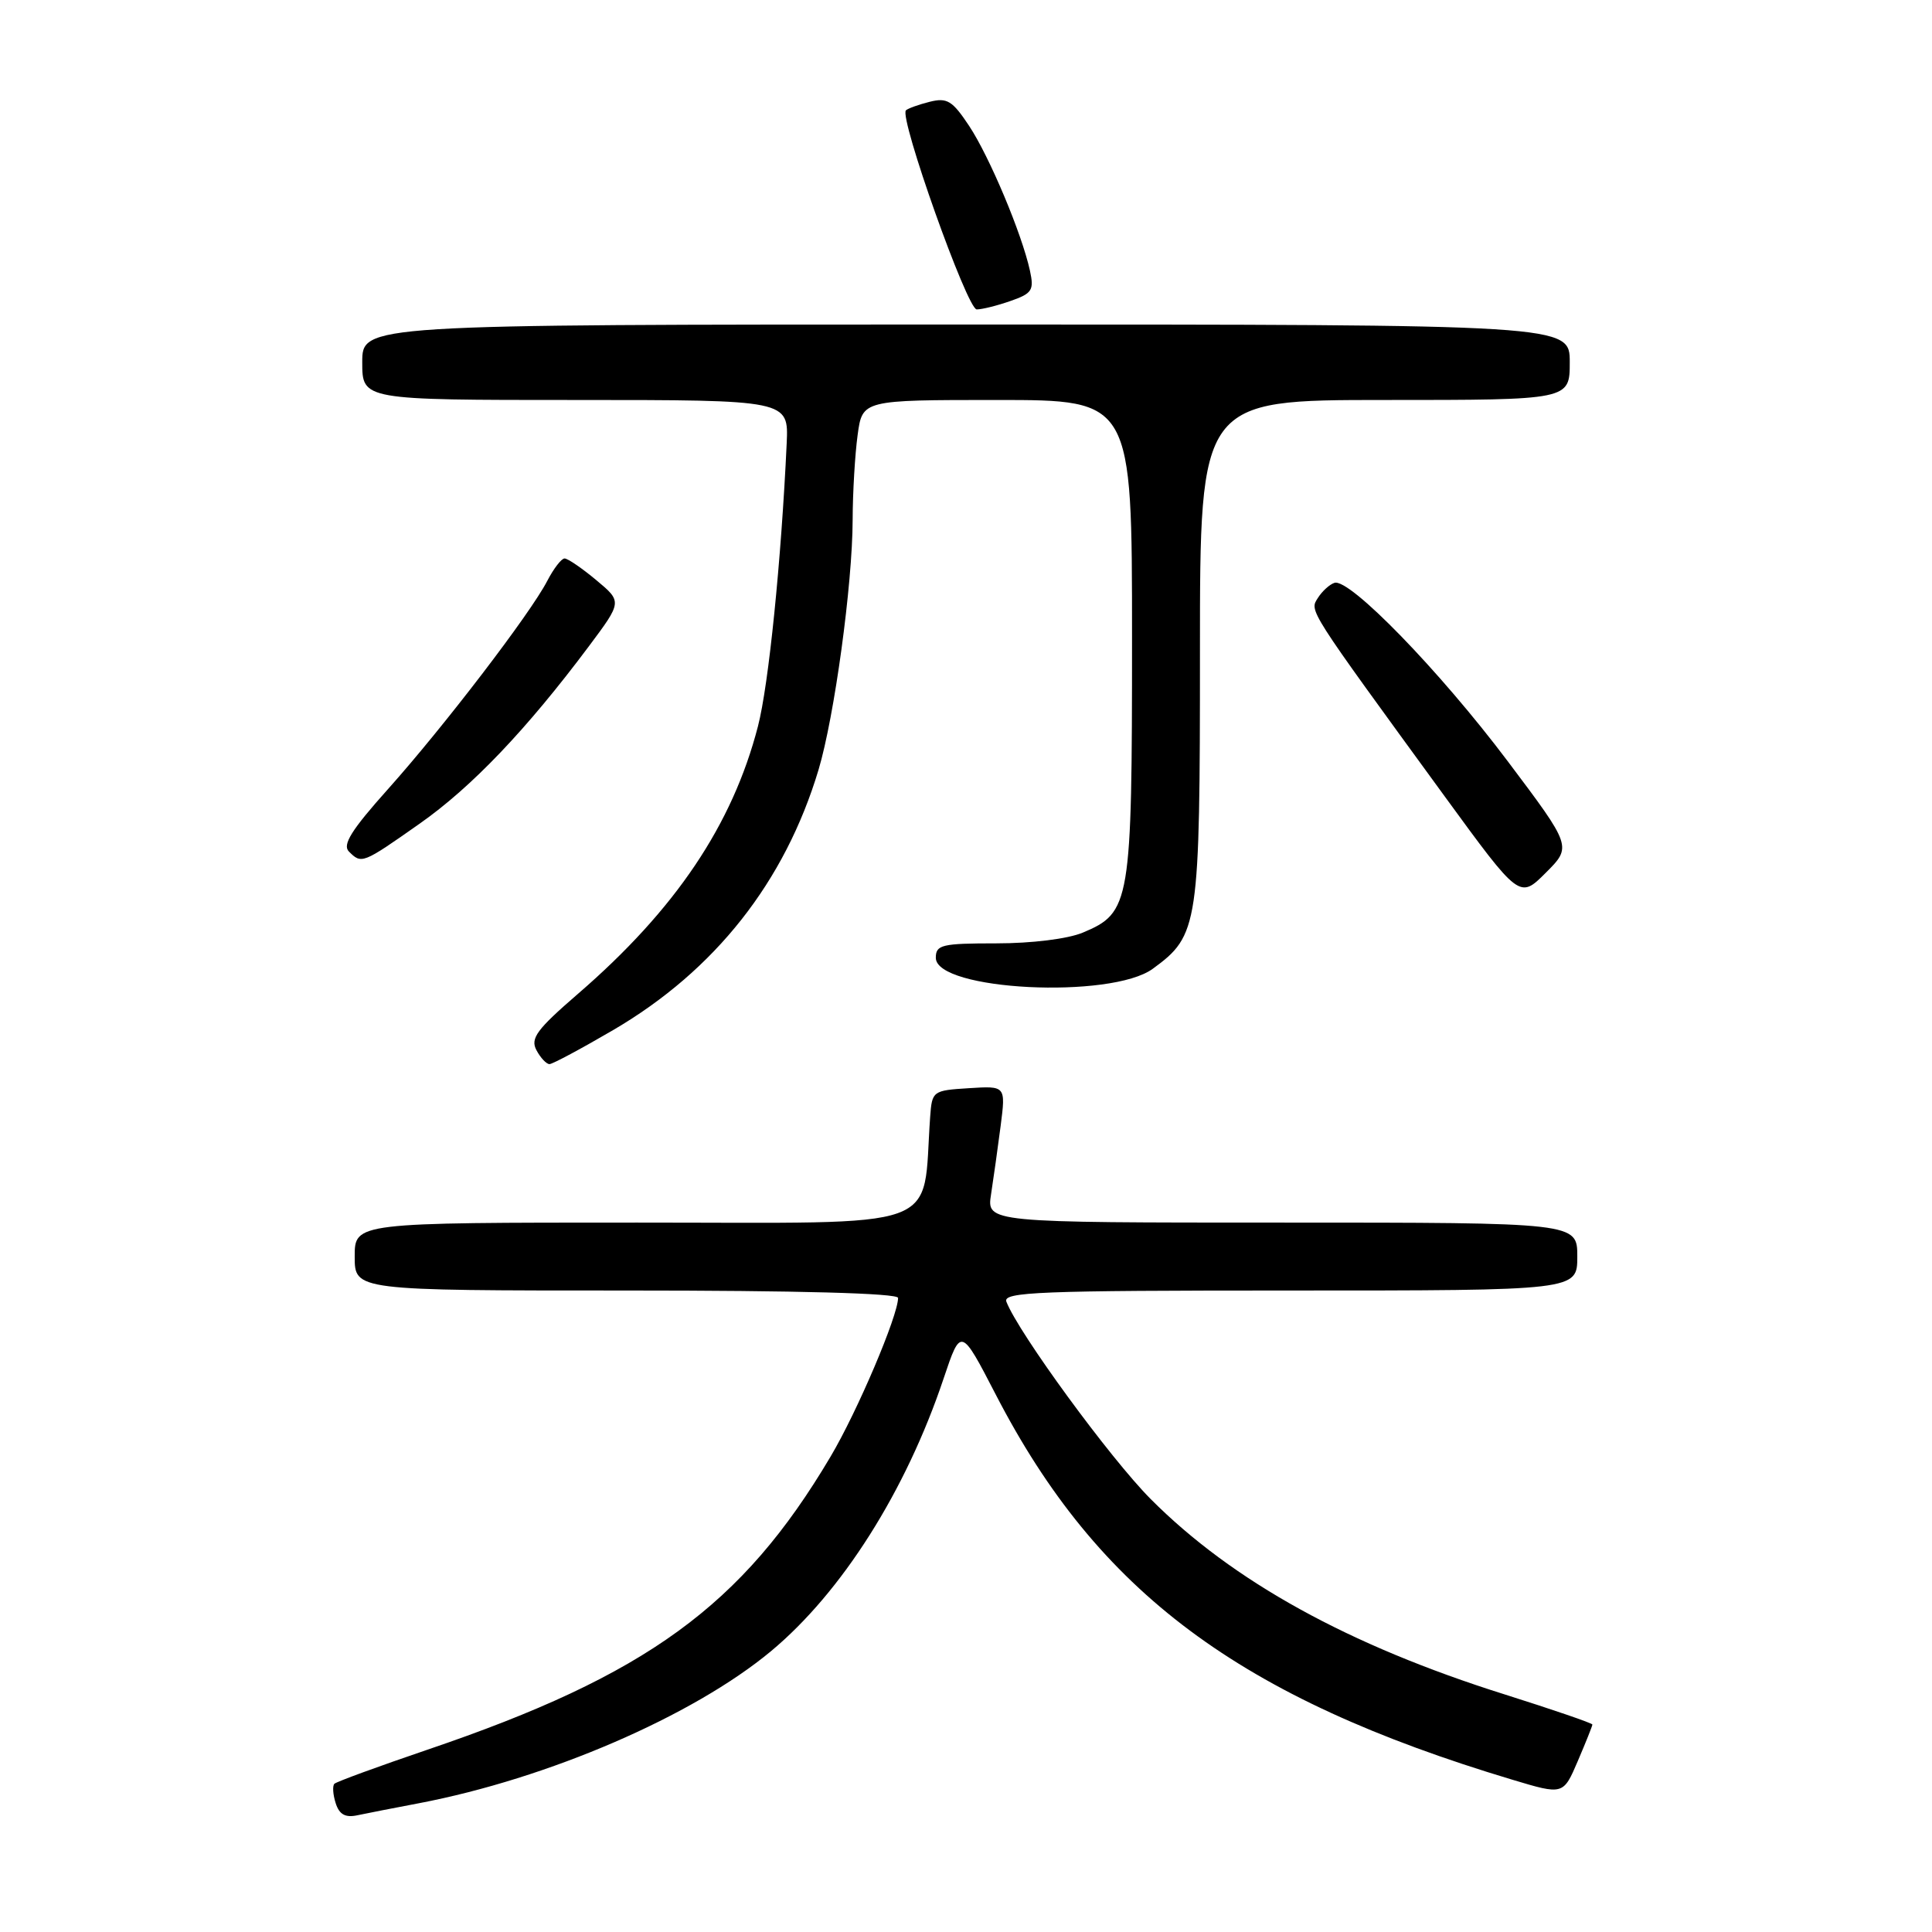 <?xml version="1.0" encoding="UTF-8" standalone="no"?>
<!DOCTYPE svg PUBLIC "-//W3C//DTD SVG 1.1//EN" "http://www.w3.org/Graphics/SVG/1.1/DTD/svg11.dtd" >
<svg xmlns="http://www.w3.org/2000/svg" xmlns:xlink="http://www.w3.org/1999/xlink" version="1.1" viewBox="0 0 256 256">
 <g >
 <path fill="currentColor"
d=" M 55.50 238.94 C 72.64 235.67 91.83 227.38 102.16 218.79 C 111.54 210.98 120.03 197.58 125.03 182.67 C 127.32 175.85 127.32 175.85 131.95 184.80 C 145.49 211.01 164.22 224.97 200.39 235.82 C 207.14 237.85 207.14 237.85 209.07 233.34 C 210.13 230.86 211.00 228.69 211.00 228.51 C 211.00 228.33 205.77 226.54 199.38 224.52 C 178.71 218.02 163.32 209.52 152.48 198.64 C 147.11 193.25 134.94 176.60 133.35 172.48 C 132.86 171.19 137.65 171.00 170.89 171.00 C 209.00 171.00 209.00 171.00 209.00 166.50 C 209.00 162.00 209.00 162.00 169.87 162.00 C 130.74 162.00 130.74 162.00 131.32 158.25 C 131.64 156.19 132.21 152.11 132.59 149.19 C 133.27 143.88 133.27 143.88 128.39 144.19 C 123.58 144.49 123.50 144.56 123.25 148.00 C 122.16 163.33 125.86 162.00 84.43 162.00 C 47.00 162.00 47.00 162.00 47.00 166.50 C 47.00 171.00 47.00 171.00 83.00 171.00 C 105.77 171.00 119.00 171.36 119.00 171.98 C 119.00 174.33 113.59 187.06 110.04 193.03 C 98.34 212.78 85.66 221.99 56.65 231.84 C 50.13 234.06 44.58 236.09 44.31 236.36 C 44.04 236.63 44.11 237.78 44.48 238.93 C 44.95 240.42 45.75 240.87 47.32 240.54 C 48.52 240.29 52.20 239.56 55.50 238.94 Z  M 81.28 136.47 C 94.75 128.58 104.00 116.85 108.46 102.00 C 110.56 94.98 112.96 77.45 112.98 68.89 C 112.99 65.25 113.29 60.19 113.64 57.64 C 114.27 53.00 114.27 53.00 132.14 53.00 C 150.00 53.00 150.00 53.00 150.00 84.55 C 150.00 119.73 149.80 120.93 143.47 123.58 C 141.48 124.41 136.71 125.00 132.03 125.00 C 124.79 125.00 124.00 125.19 124.00 126.91 C 124.00 131.25 147.23 132.42 152.76 128.36 C 158.83 123.92 159.00 122.76 159.00 86.25 C 159.00 53.00 159.00 53.00 183.50 53.00 C 208.00 53.00 208.00 53.00 208.00 48.00 C 208.00 43.00 208.00 43.00 128.00 43.00 C 48.00 43.00 48.00 43.00 48.00 48.00 C 48.00 53.00 48.00 53.00 76.25 53.00 C 104.50 53.00 104.50 53.00 104.24 58.75 C 103.52 74.29 101.85 90.79 100.43 96.25 C 97.05 109.30 89.50 120.53 76.58 131.69 C 71.12 136.41 70.25 137.59 71.08 139.15 C 71.62 140.17 72.40 141.00 72.81 141.00 C 73.21 141.00 77.02 138.96 81.28 136.47 Z  M 199.76 100.84 C 190.75 88.87 178.80 76.57 176.82 77.23 C 176.17 77.44 175.18 78.35 174.62 79.24 C 173.51 81.00 173.13 80.42 191.42 105.51 C 201.35 119.12 201.35 119.12 204.82 115.65 C 208.29 112.18 208.29 112.18 199.76 100.84 Z  M 55.59 109.15 C 62.50 104.30 69.76 96.69 78.04 85.62 C 82.44 79.73 82.44 79.73 79.01 76.87 C 77.12 75.29 75.23 74.00 74.81 74.00 C 74.39 74.00 73.36 75.34 72.51 76.98 C 70.27 81.31 58.79 96.31 51.42 104.55 C 46.56 109.98 45.34 111.94 46.23 112.83 C 47.91 114.51 48.01 114.48 55.59 109.15 Z  M 133.90 39.88 C 136.77 38.88 137.04 38.46 136.47 35.85 C 135.39 30.94 131.12 20.78 128.42 16.69 C 126.19 13.33 125.50 12.91 123.18 13.49 C 121.71 13.86 120.30 14.37 120.04 14.62 C 119.11 15.55 128.16 41.00 129.42 41.00 C 130.12 41.00 132.14 40.50 133.90 39.88 Z "/>
</g>
</svg>